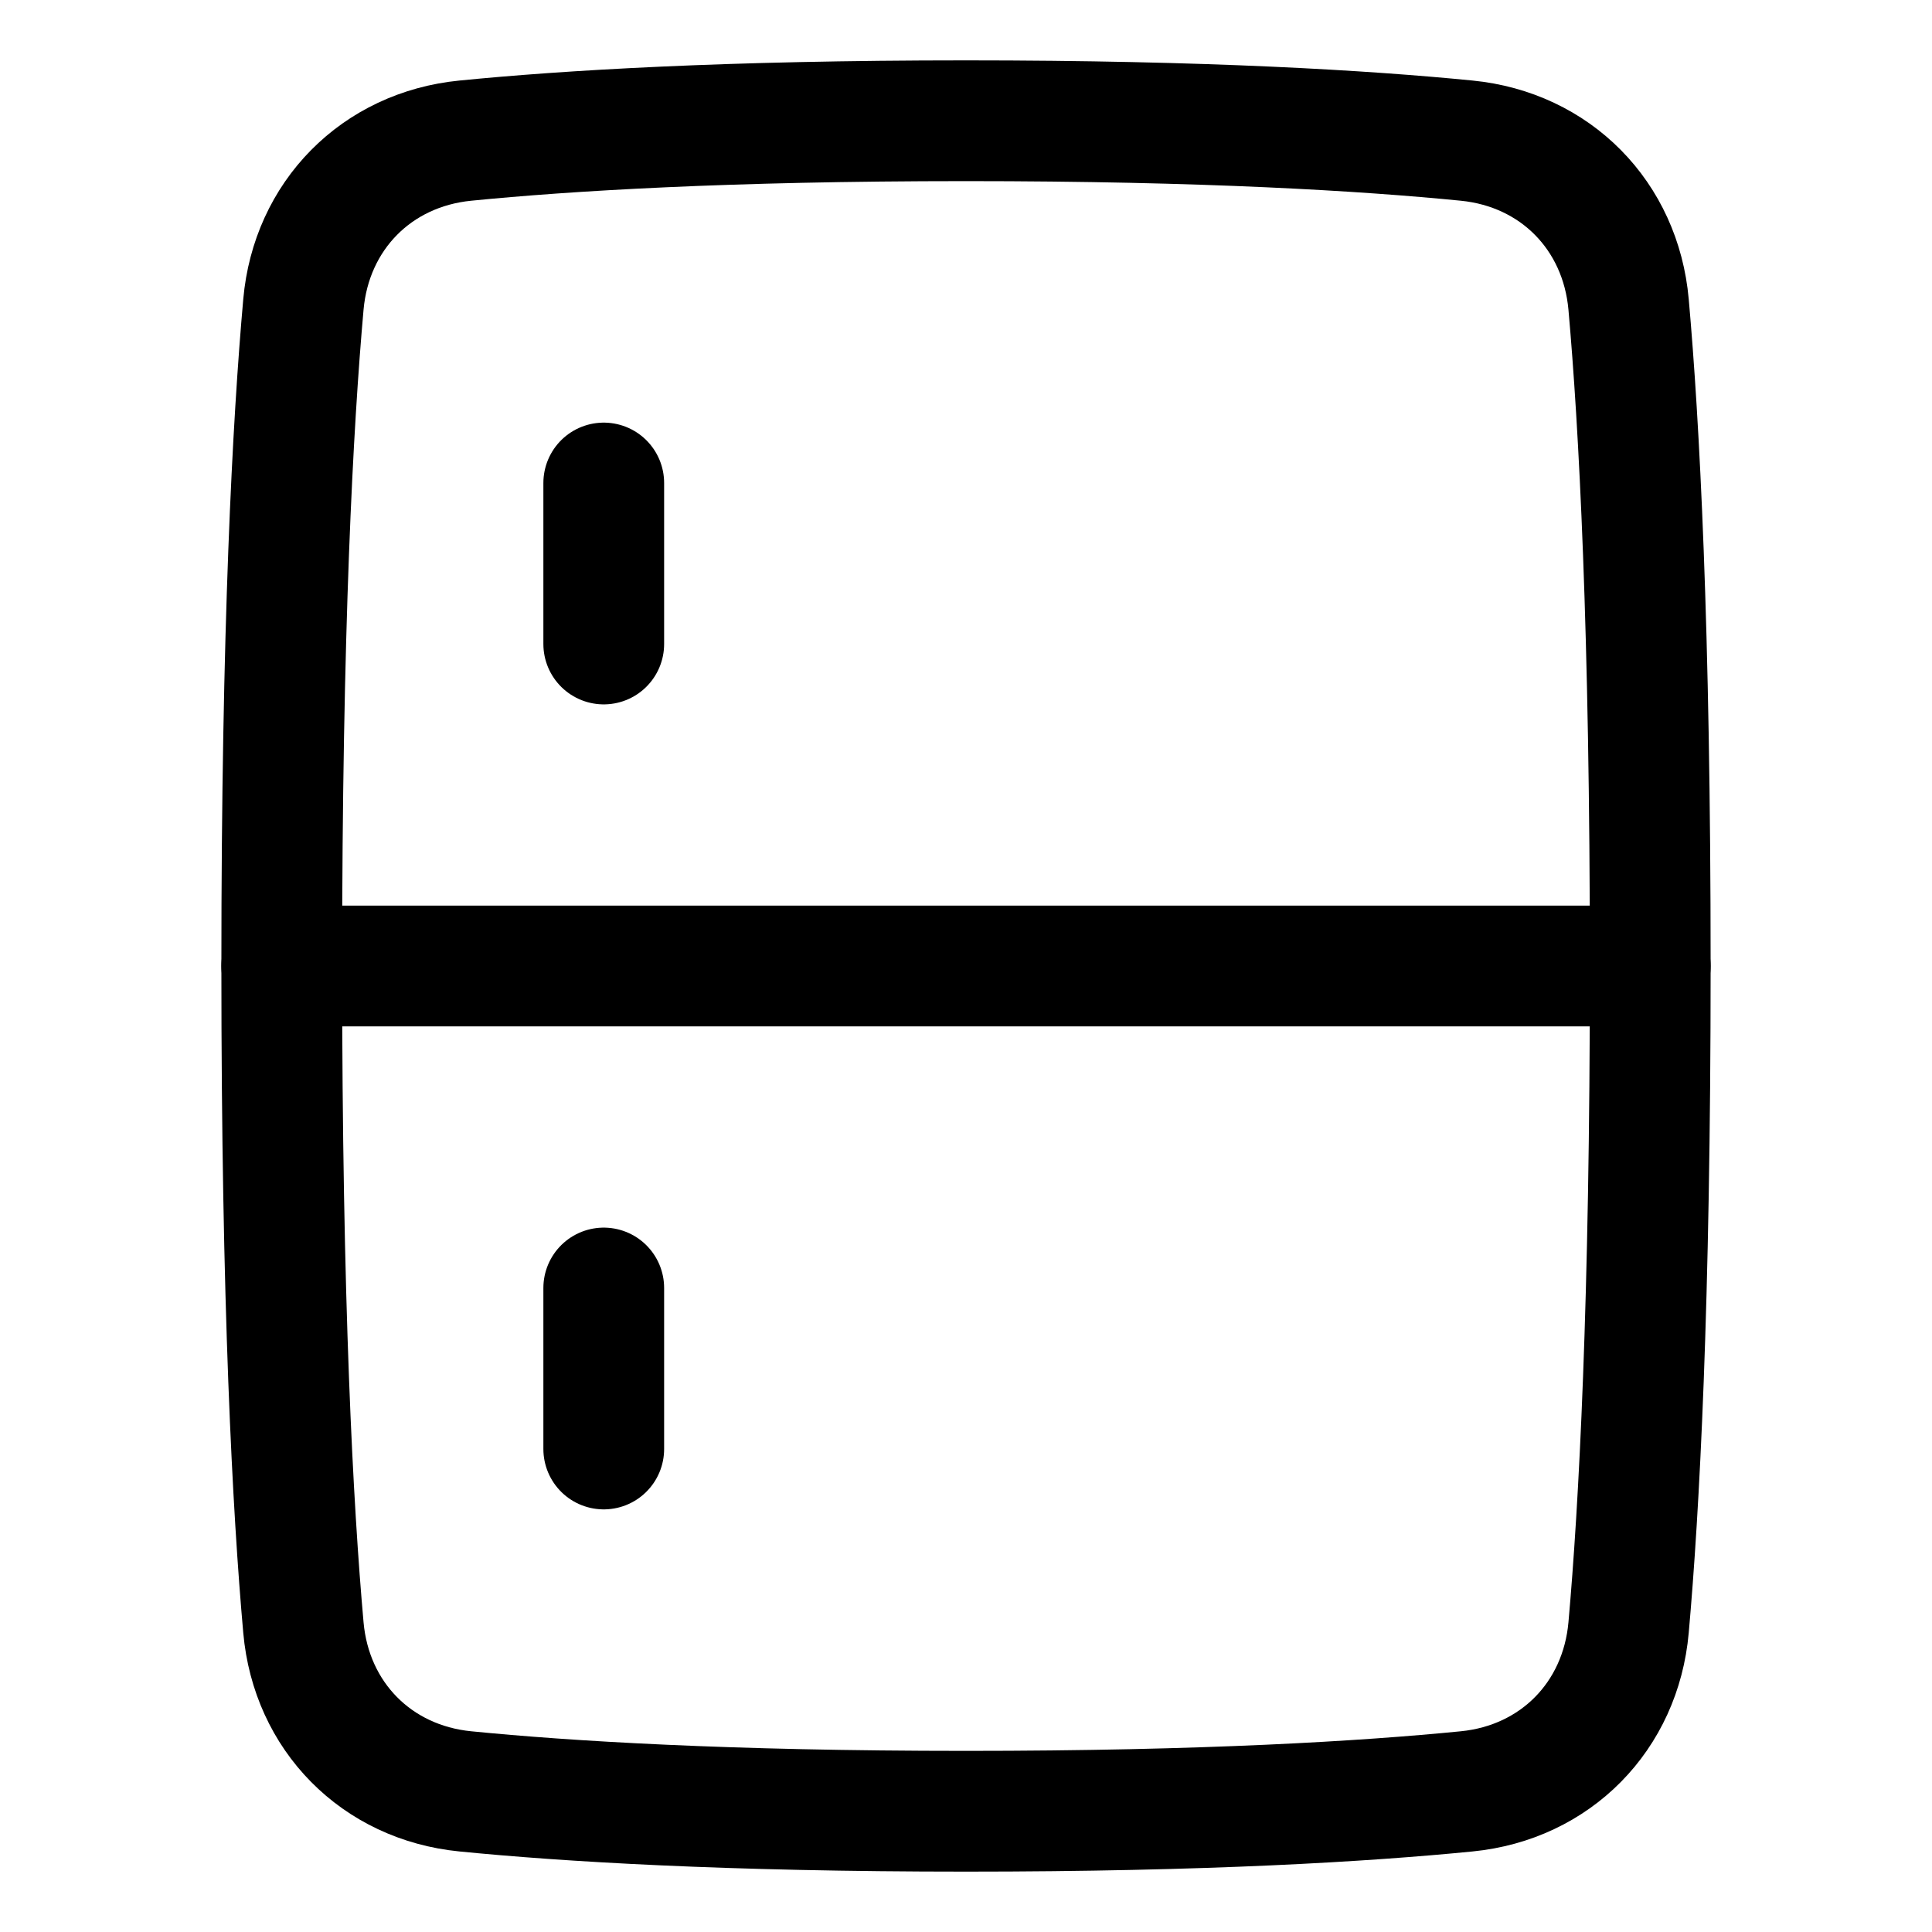 <svg xmlns="http://www.w3.org/2000/svg" fill="none" viewBox="0 0 48 48" height="24" width="24"><path stroke="#000000" stroke-linecap="round" stroke-linejoin="round" stroke-width="3" d="M36.44 3.494C38.645 3.712 40.266 5.357 40.462 7.565C40.724 10.507 41 15.6 41 24C41 32.4 40.724 37.493 40.462 40.435C40.266 42.643 38.645 44.288 36.44 44.506C33.936 44.754 29.952 45 24 45C18.048 45 14.064 44.754 11.56 44.506C9.355 44.288 7.734 42.643 7.538 40.436C7.276 37.493 7 32.4 7 24C7 15.6 7.276 10.507 7.538 7.564C7.734 5.357 9.355 3.712 11.56 3.494C14.064 3.246 18.048 3 24 3C29.952 3 33.936 3.246 36.44 3.494Z"></path><path stroke="#000000" stroke-linecap="round" stroke-linejoin="round" stroke-width="3" d="M41 24H7"></path><path stroke="#000000" stroke-linecap="round" stroke-linejoin="round" stroke-width="3" d="M15 12V16"></path><path stroke="#000000" stroke-linecap="round" stroke-linejoin="round" stroke-width="3" d="M15 32V36"></path></svg>
